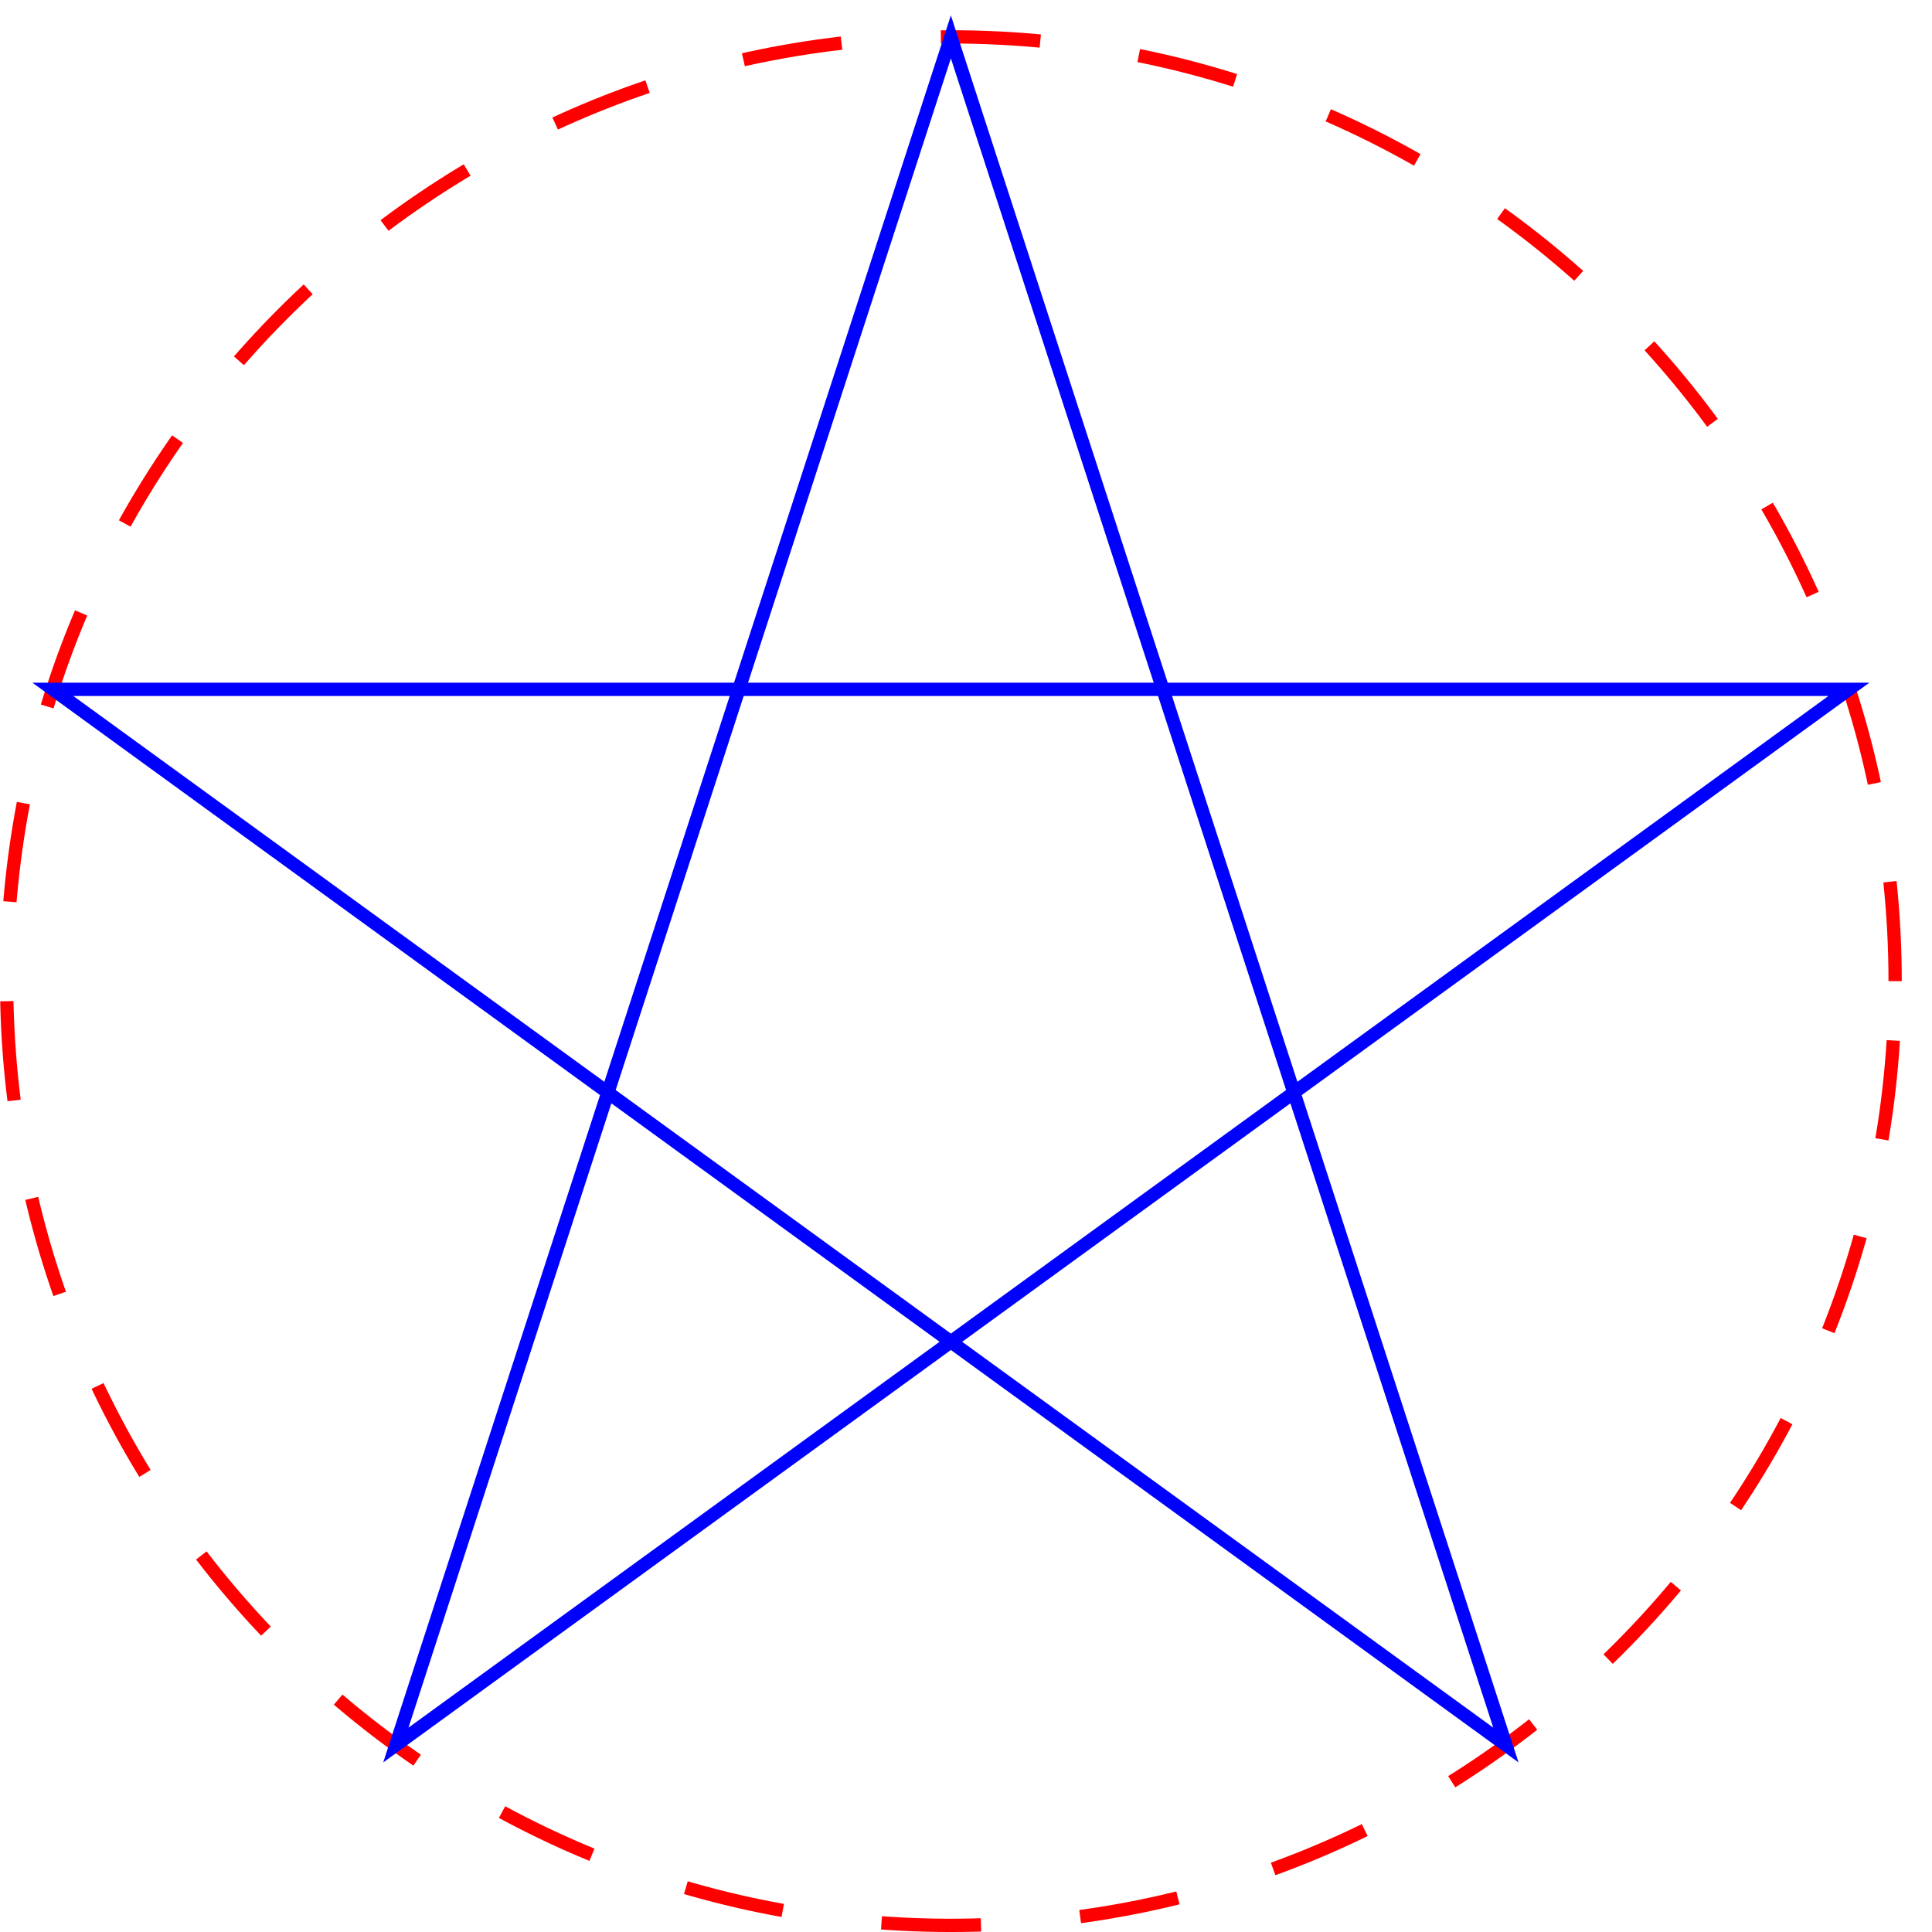 <?xml version="1.0" standalone="no"?>
<!DOCTYPE svg PUBLIC "-//W3C//DTD SVG 1.1//EN" "http://www.w3.org/Graphics/SVG/1.1/DTD/svg11.dtd">
<svg xmlns="http://www.w3.org/2000/svg" xmlns:xlink="http://www.w3.org/1999/xlink" version="1.1" width="2.046cm" height="2.046cm" viewBox="0 0 58 58">
<clipPath id="cp0">
<path transform="matrix(1,0,0,-1,-72,778)" d="M 0 0 L 612 0 L 612 792 L 0 792 Z "/>
</clipPath>
<g clip-path="url(#cp0)">
<path transform="matrix(1,0,0,-1,28.546,29.454)" stroke-width=".399" stroke-linecap="butt" stroke-dasharray="2.989,2.989" stroke-miterlimit="10" stroke-linejoin="miter" fill="none" stroke="rgb(255,0,0)" d="M 28.347 0 C 28.347 15.656 15.656 28.347 0 28.347 C -15.656 28.347 -28.347 15.656 -28.347 0 C -28.347 -15.656 -15.656 -28.347 0 -28.347 C 15.656 -28.347 28.347 -15.656 28.347 0 Z M 0 0 "/>
<path transform="matrix(1,0,0,-1,28.546,29.454)" stroke-width=".399" stroke-linecap="butt" stroke-miterlimit="10" stroke-linejoin="miter" fill="none" stroke="rgb(0,0,255)" d="M 26.96 8.76 L -26.96 8.76 L 16.662 -22.933 L 0 28.347 L -16.662 -22.933 L 26.96 8.76 Z "/>
</g>
</svg>
